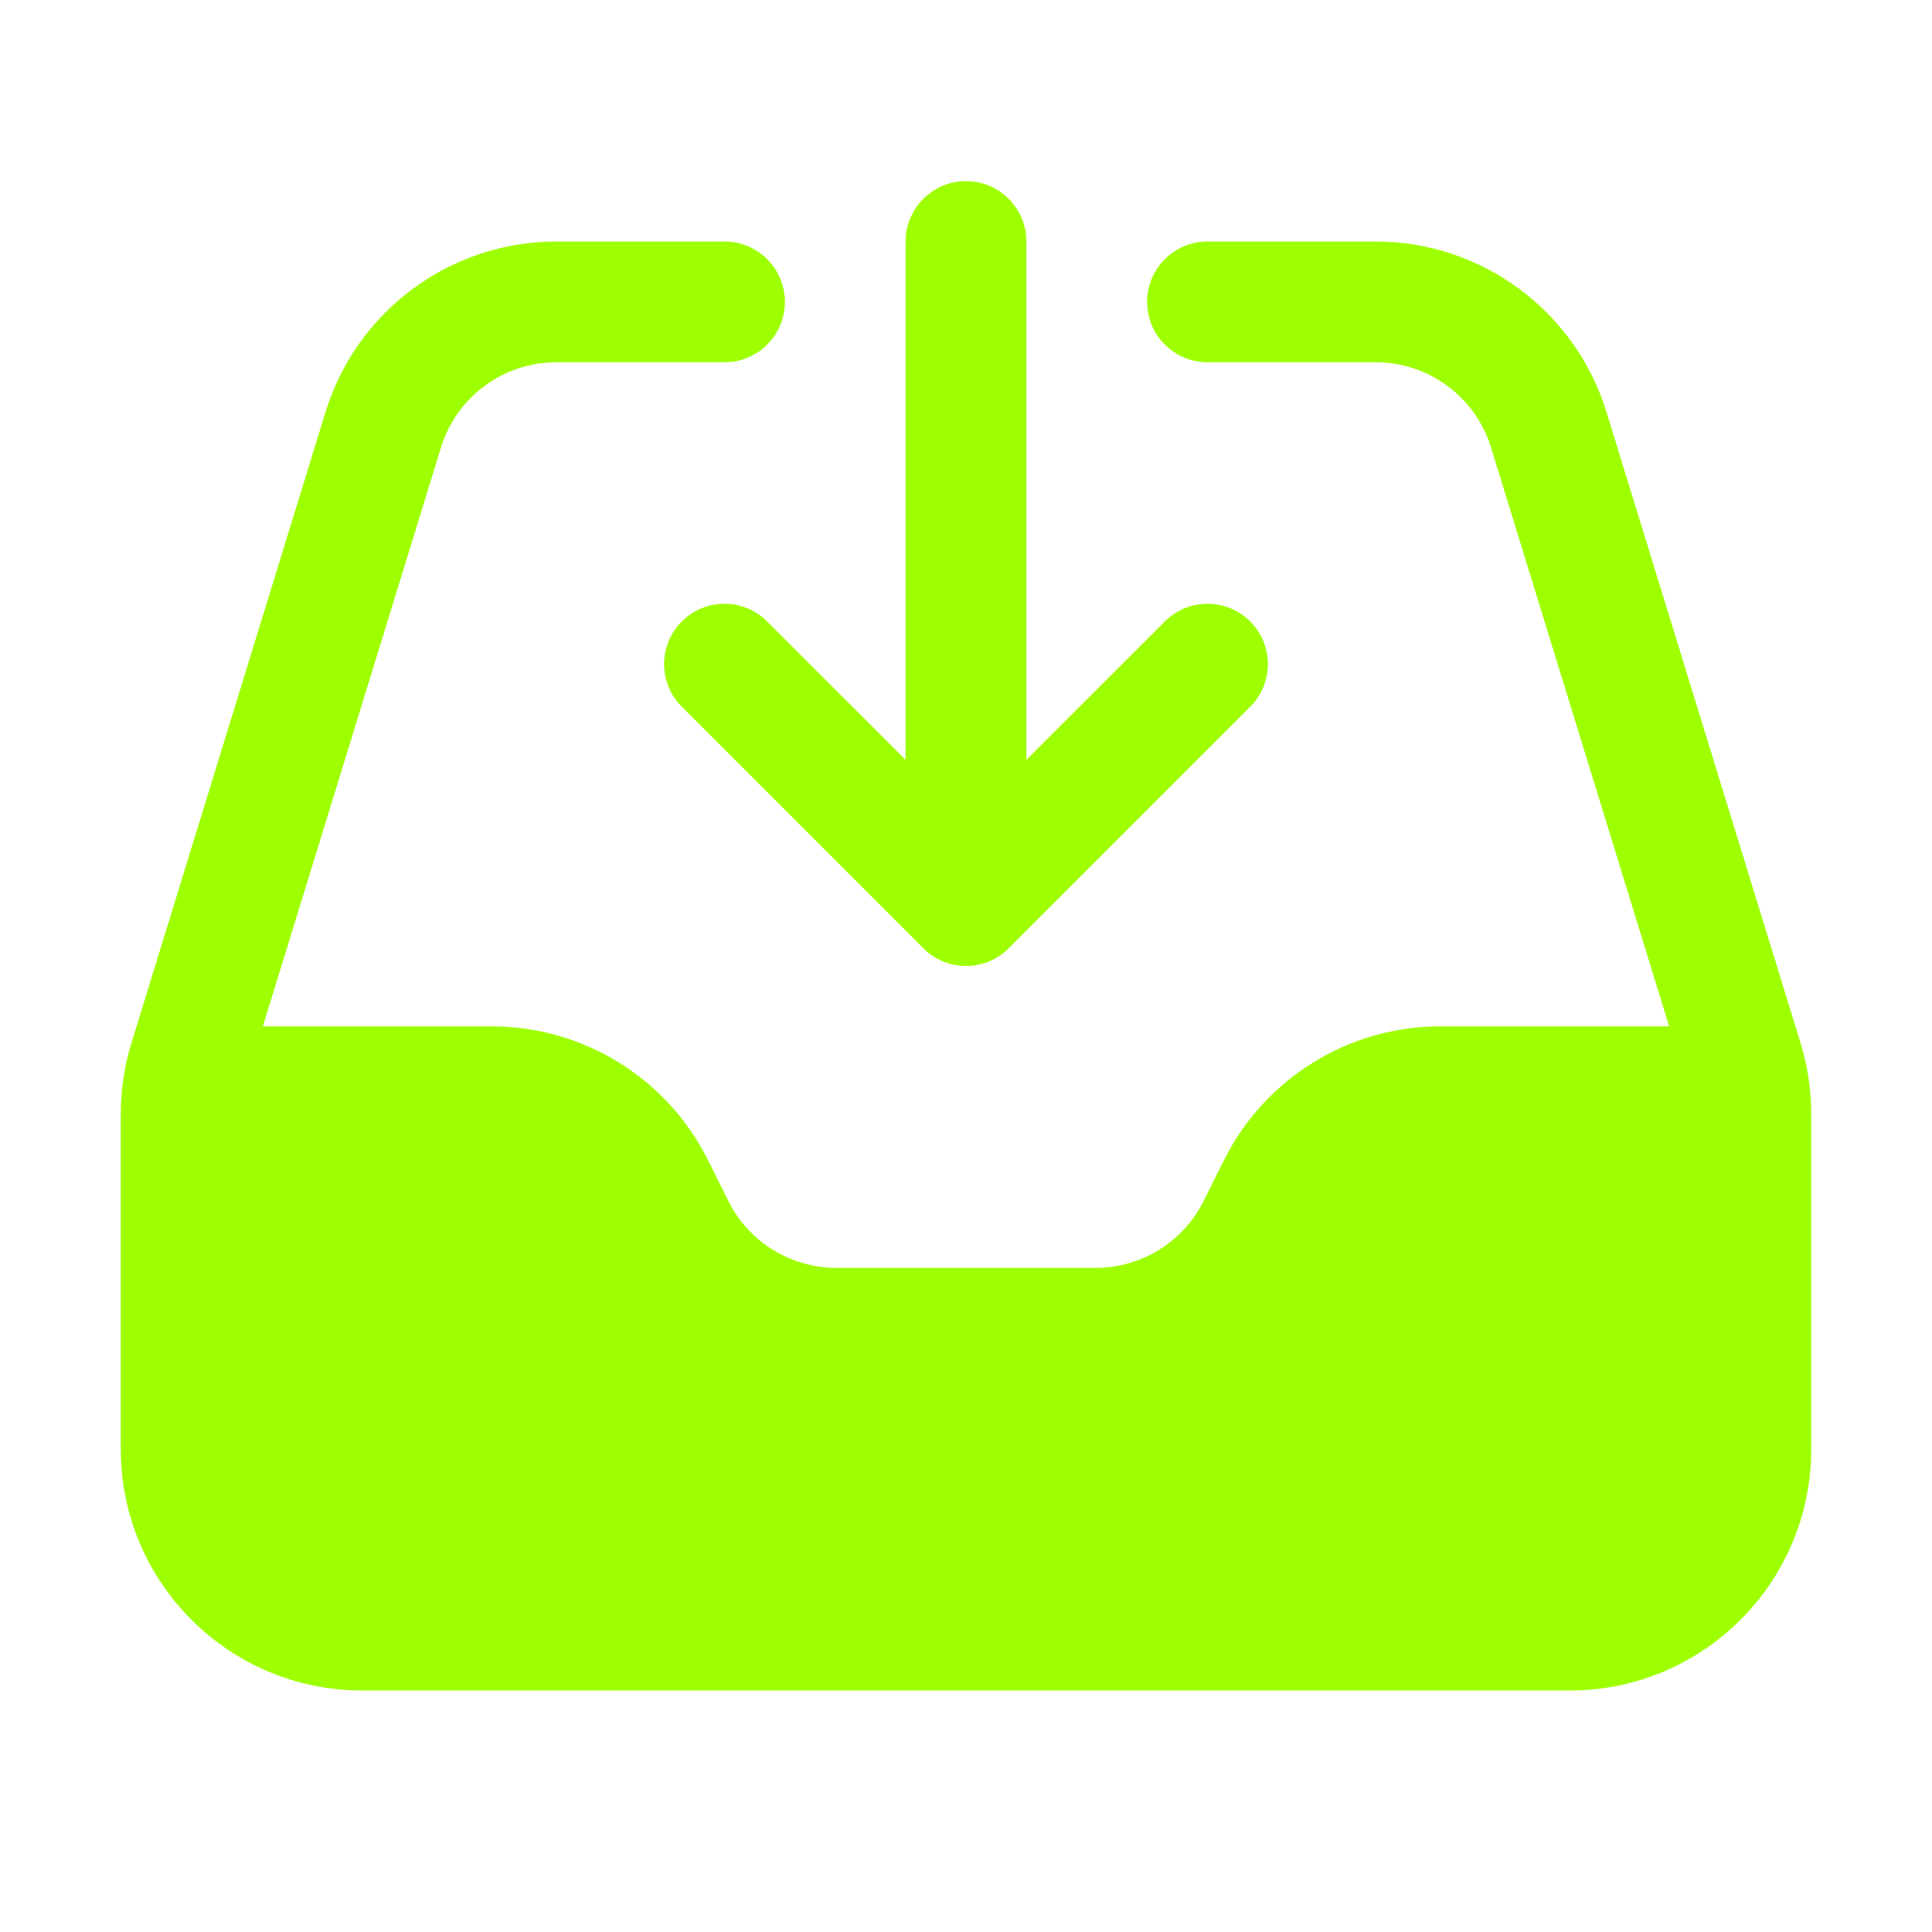 <svg width="24" height="24" viewBox="0 0 24 24" fill="none" xmlns="http://www.w3.org/2000/svg">
<path fill-rule="evenodd" clip-rule="evenodd" d="M5.478 5.559C5.672 4.929 6.253 4.5 6.912 4.5H9C9.414 4.5 9.75 4.164 9.75 3.75C9.75 3.336 9.414 3 9 3H6.912C5.595 3 4.432 3.859 4.044 5.118L1.633 12.956C1.545 13.242 1.5 13.539 1.5 13.838V18C1.5 19.657 2.843 21 4.5 21H19.5C21.157 21 22.5 19.657 22.5 18V13.838C22.5 13.539 22.455 13.242 22.367 12.956L19.956 5.118C19.568 3.859 18.405 3 17.088 3H15C14.586 3 14.25 3.336 14.25 3.75C14.25 4.164 14.586 4.5 15 4.5H17.088C17.747 4.5 18.328 4.929 18.522 5.559L20.735 12.75H17.891C16.754 12.75 15.716 13.392 15.207 14.408L14.951 14.921C14.697 15.429 14.178 15.75 13.609 15.75H10.391C9.822 15.75 9.303 15.429 9.049 14.921L8.793 14.408C8.285 13.392 7.246 12.75 6.109 12.75H3.265L5.478 5.559Z" fill="#9EFF00"/>
<path fill-rule="evenodd" clip-rule="evenodd" d="M12 2.25C12.414 2.25 12.75 2.586 12.75 3V9.439L14.47 7.72C14.763 7.427 15.237 7.427 15.53 7.72C15.823 8.013 15.823 8.487 15.53 8.78L12.53 11.78C12.237 12.073 11.763 12.073 11.47 11.78L8.47 8.78C8.177 8.487 8.177 8.013 8.47 7.72C8.763 7.427 9.237 7.427 9.53 7.72L11.25 9.439V3C11.25 2.586 11.586 2.25 12 2.25Z" fill="#9EFF00"/>
</svg>

